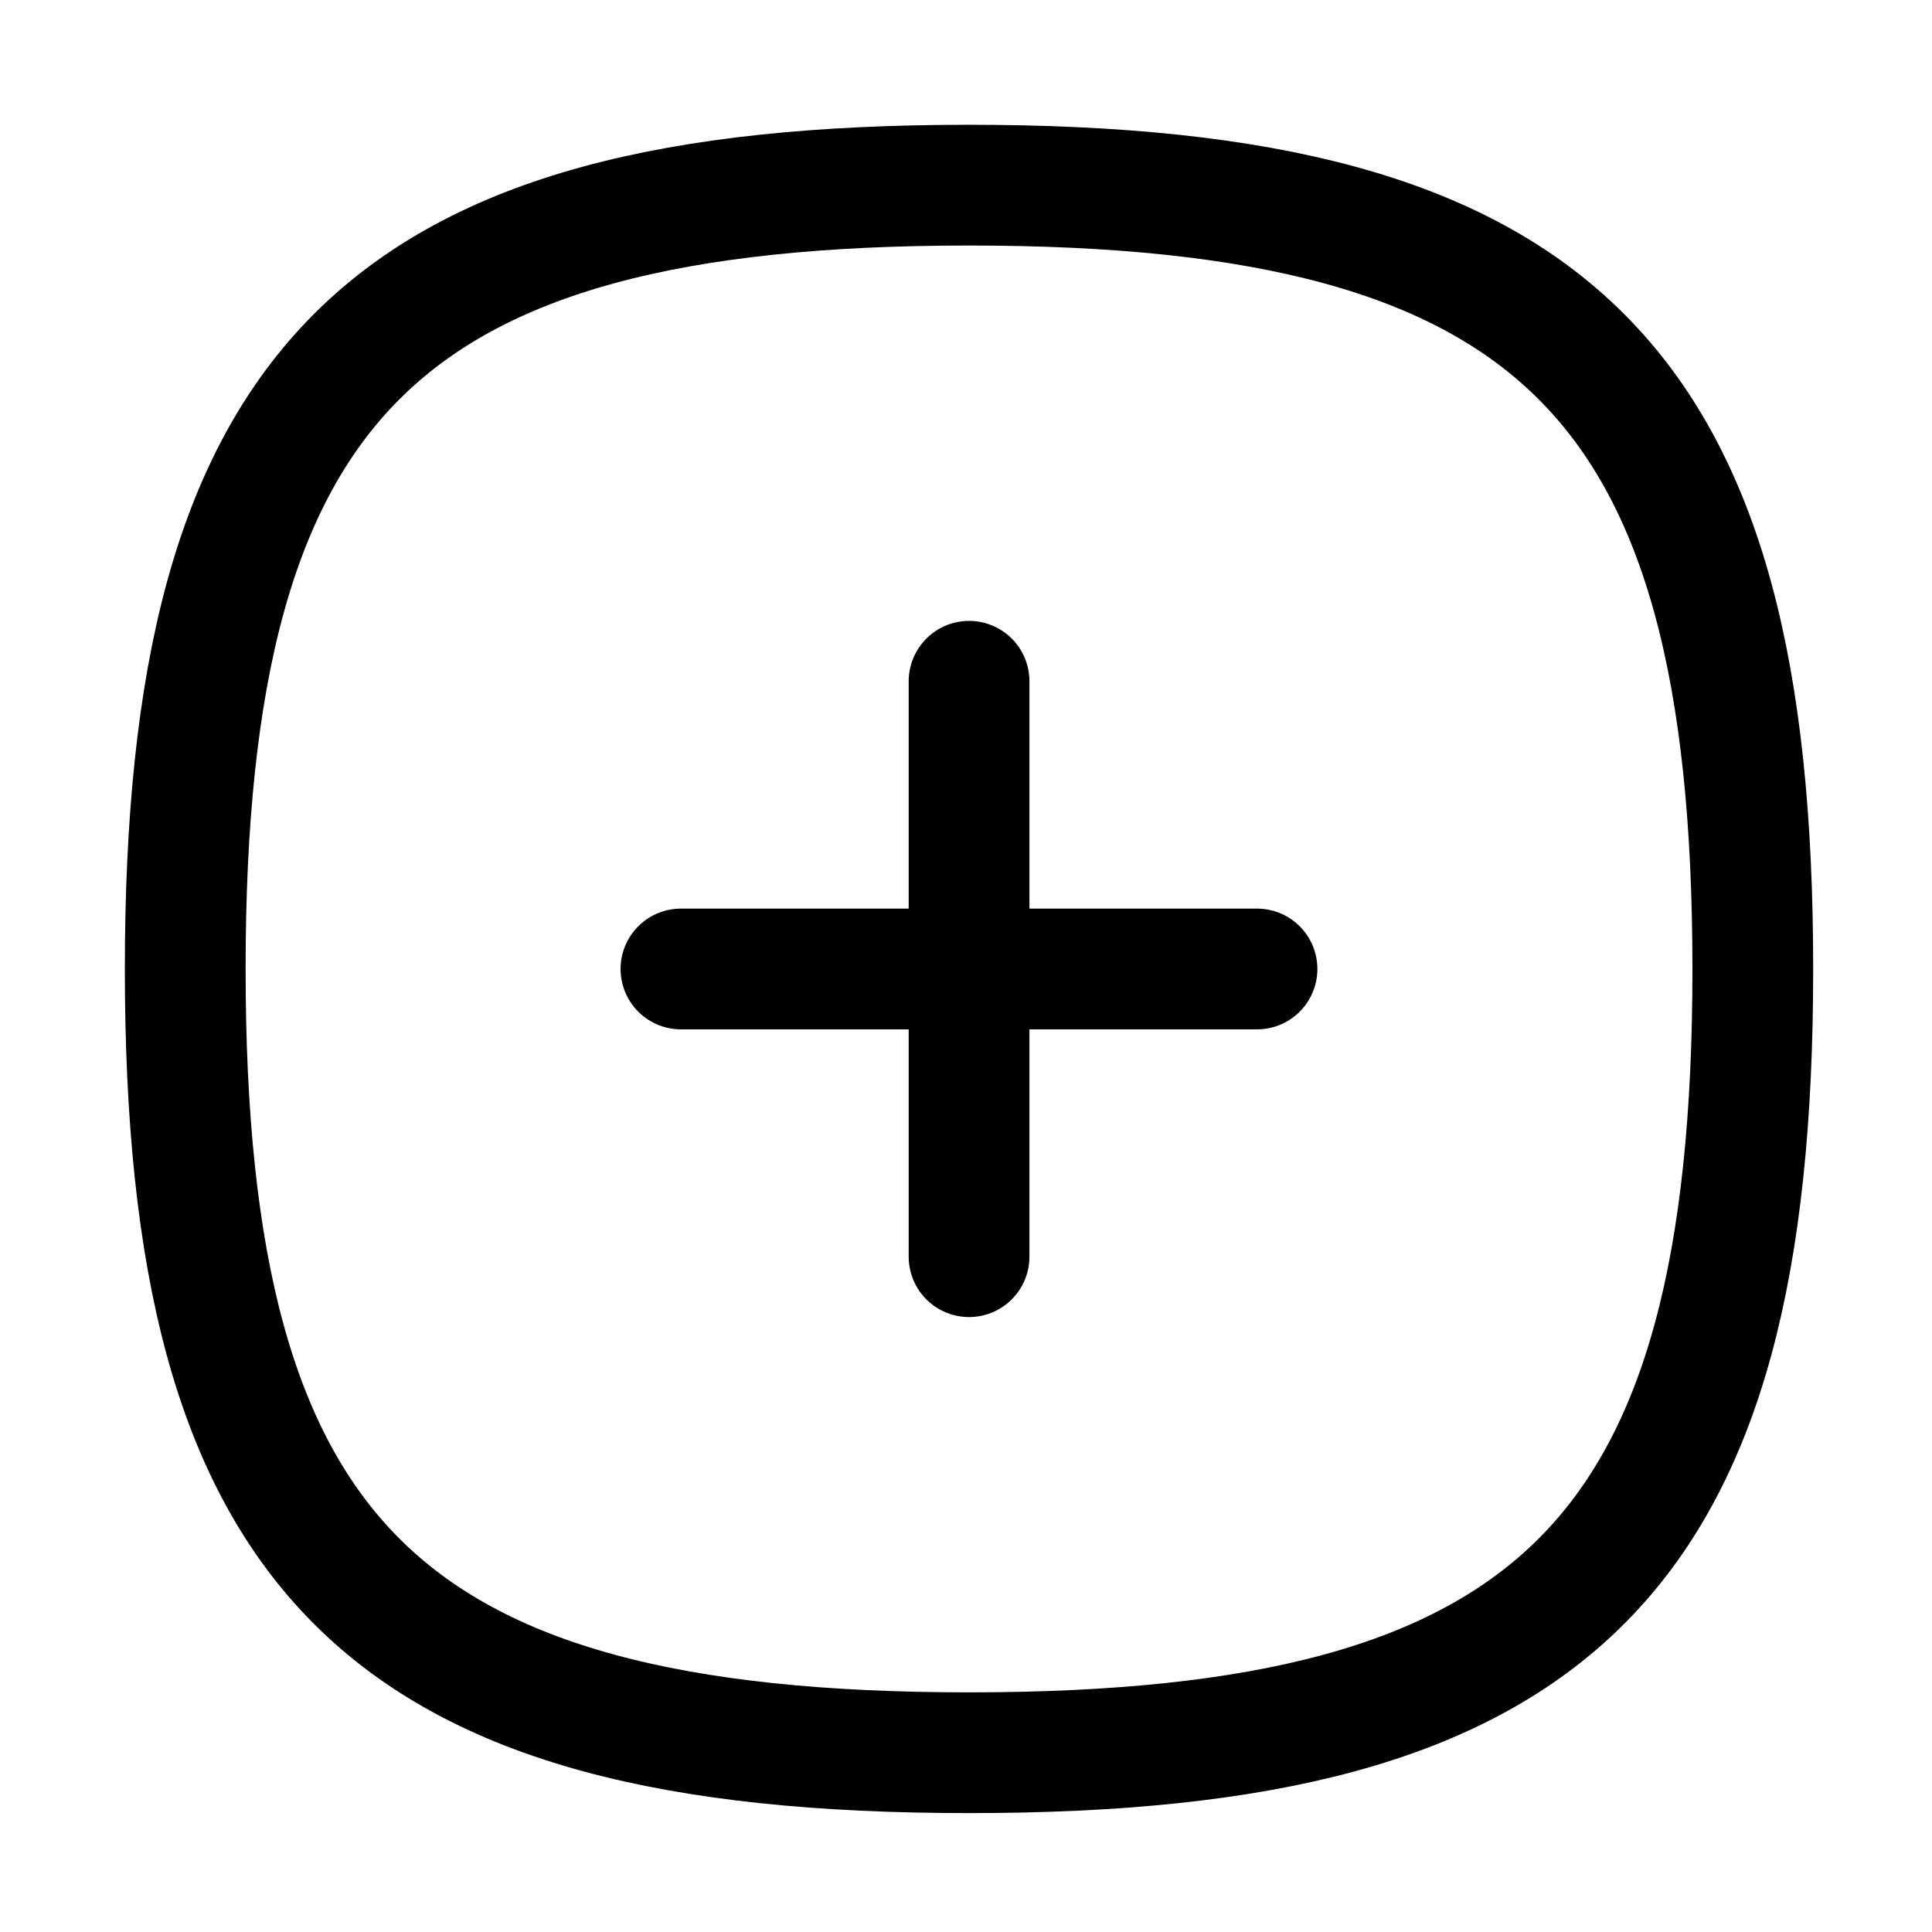 <svg width="24" height="24" viewBox="0 0 24 24" fill="none" xmlns="http://www.w3.org/2000/svg">
<g id="Iconly/Curved/Light/Plus">
<g id="Plus">
<path id="Stroke 1" d="M12.038 8.463V15.611" stroke="currentColor" stroke-width="1.5" stroke-linecap="round" stroke-linejoin="round"/>
<path id="Stroke 2" d="M15.615 12.037H8.459" stroke="currentColor" stroke-width="1.5" stroke-linecap="round" stroke-linejoin="round"/>
<path id="Stroke 3" fill-rule="evenodd" clip-rule="evenodd" d="M2.301 12.037C2.301 4.735 4.736 2.3 12.038 2.3C19.34 2.3 21.774 4.735 21.774 12.037C21.774 19.339 19.34 21.773 12.038 21.773C4.736 21.773 2.301 19.339 2.301 12.037Z" stroke="currentColor" stroke-width="1.5" stroke-linecap="round" stroke-linejoin="round"/>
</g>
</g>
</svg>

